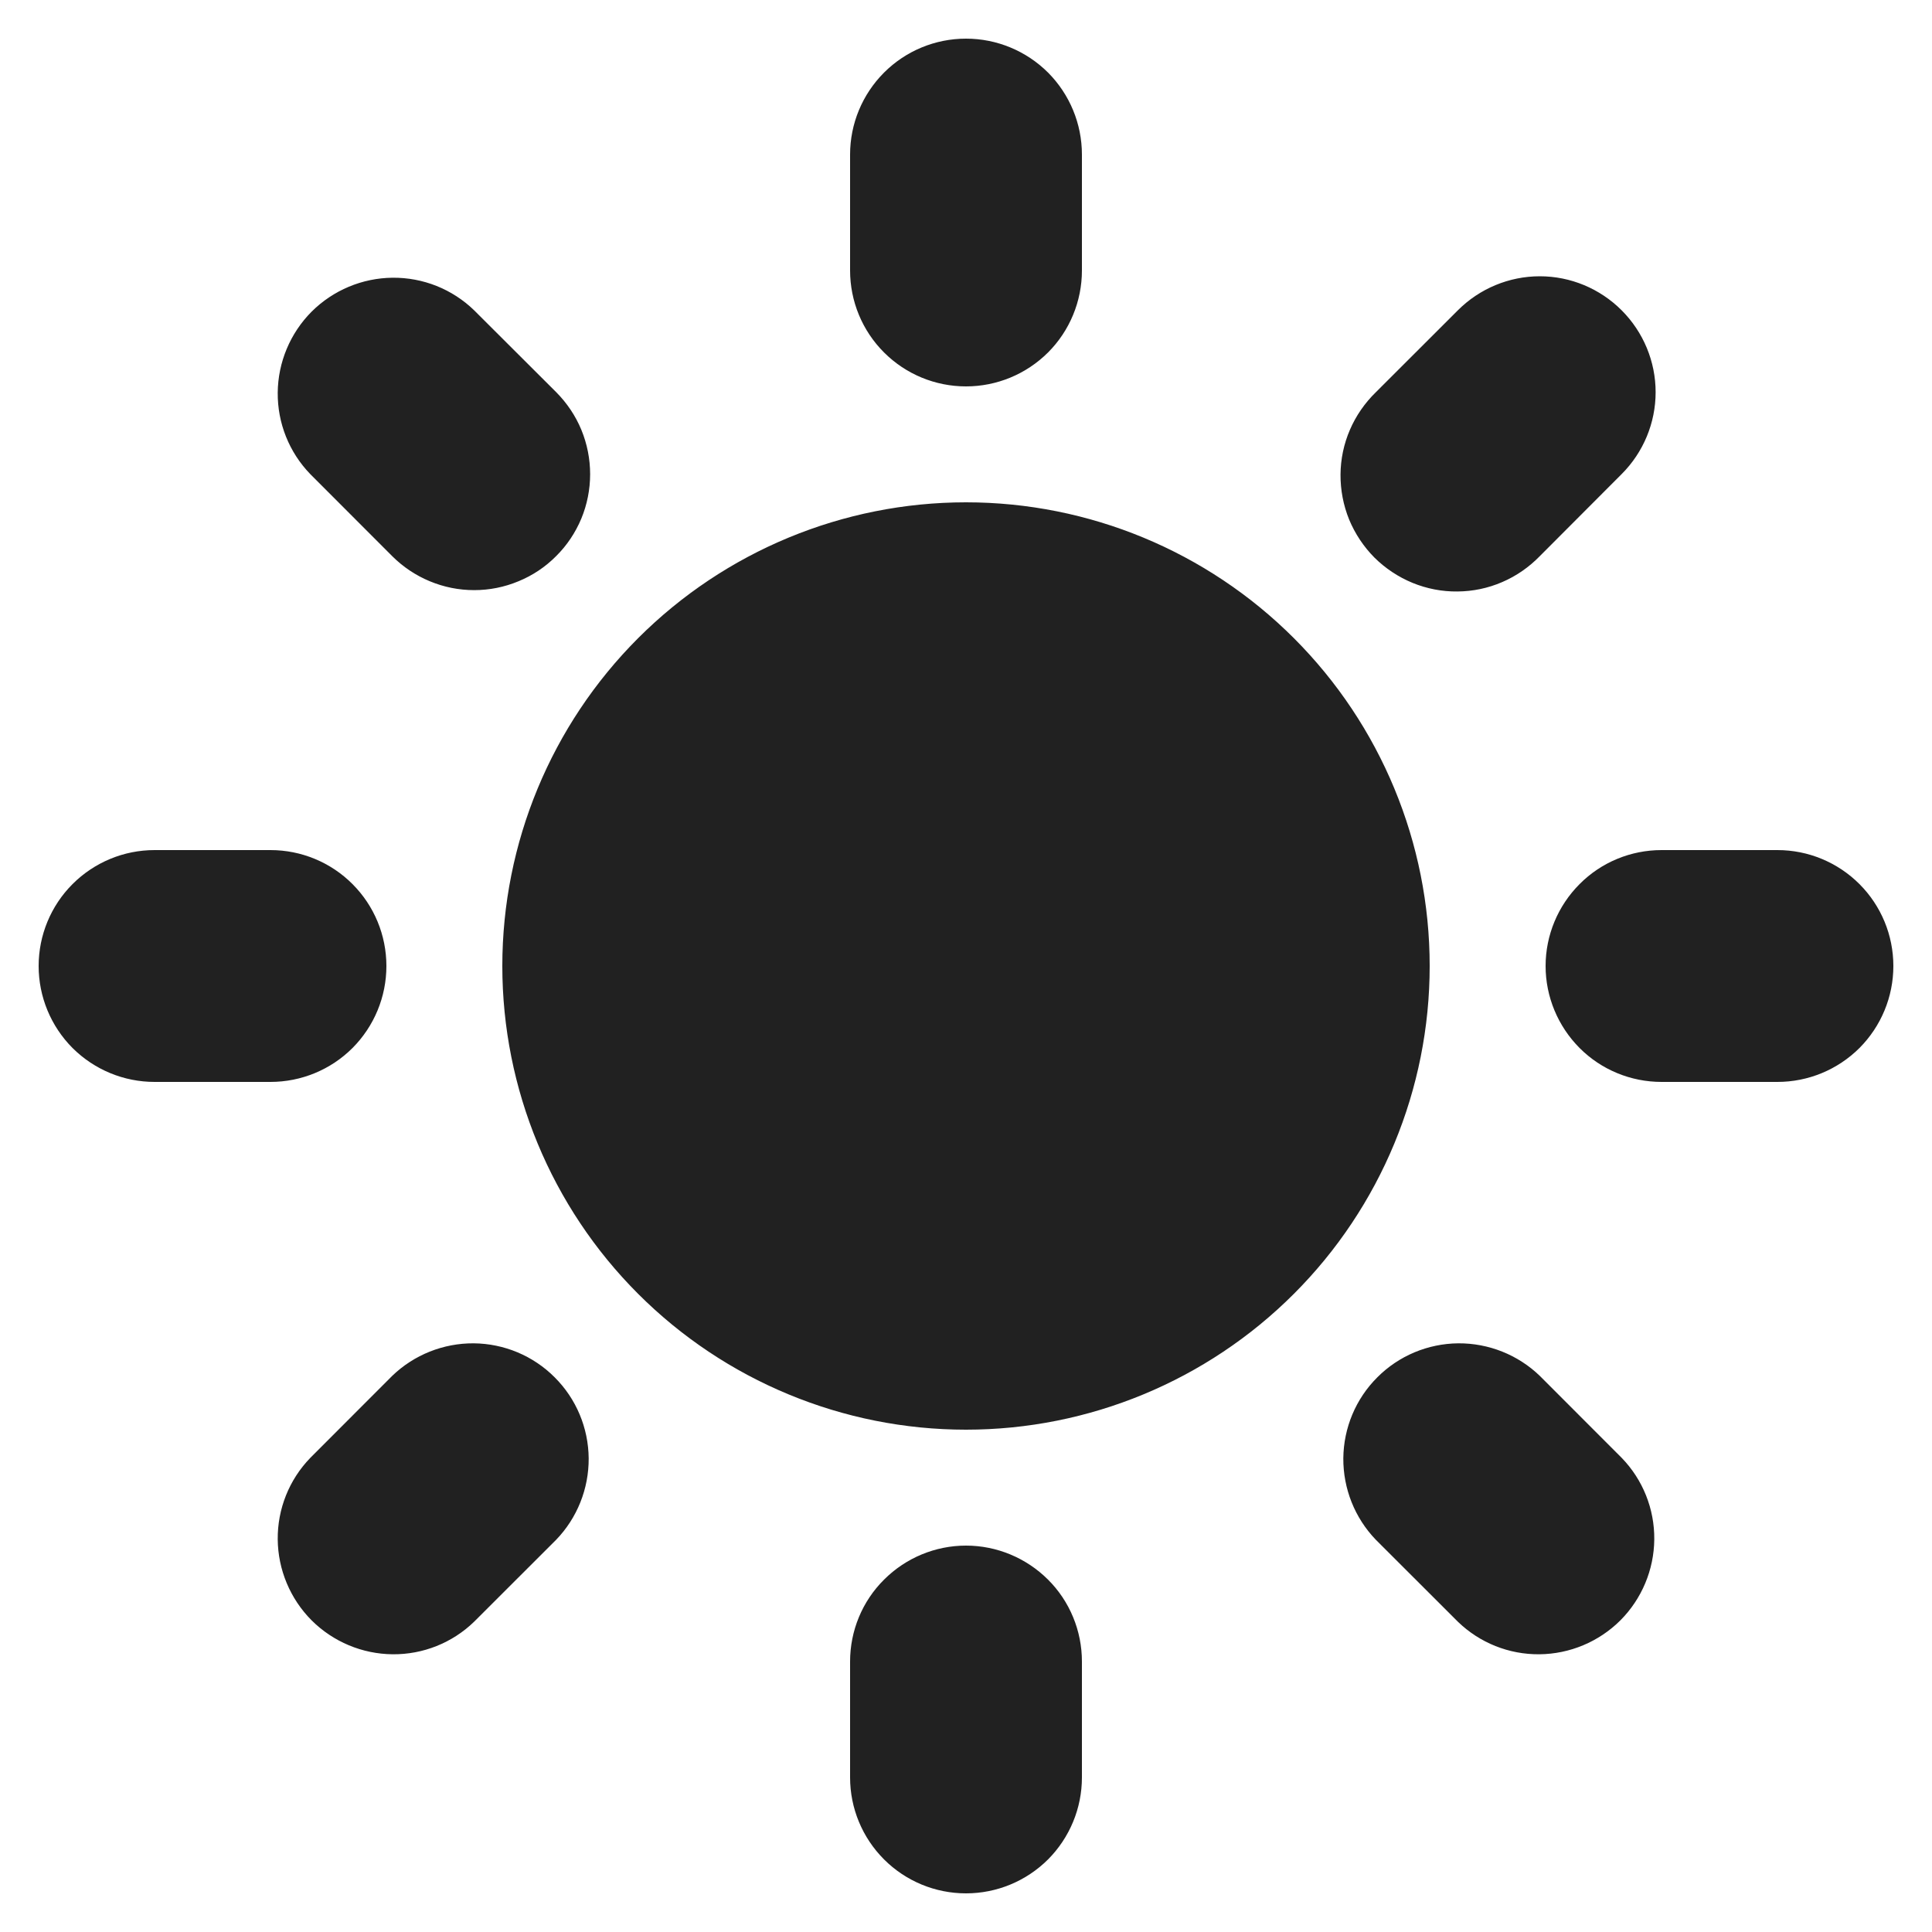 <svg width="20" height="20" viewBox="0 0 20 20" fill="none" xmlns="http://www.w3.org/2000/svg">
<path fill-rule="evenodd" clip-rule="evenodd" d="M10 0.4C10.318 0.4 10.623 0.526 10.849 0.751C11.074 0.977 11.2 1.282 11.2 1.6V2.8C11.2 3.118 11.074 3.424 10.849 3.649C10.623 3.874 10.318 4 10 4C9.682 4 9.377 3.874 9.152 3.649C8.926 3.424 8.8 3.118 8.8 2.8V1.6C8.8 1.282 8.926 0.977 9.152 0.751C9.377 0.526 9.682 0.4 10 0.4ZM14.8 10C14.8 11.273 14.294 12.494 13.394 13.394C12.494 14.294 11.273 14.8 10 14.8C8.727 14.8 7.506 14.294 6.606 13.394C5.706 12.494 5.2 11.273 5.2 10C5.2 8.727 5.706 7.506 6.606 6.606C7.506 5.706 8.727 5.2 10 5.2C11.273 5.2 12.494 5.706 13.394 6.606C14.294 7.506 14.8 8.727 14.8 10ZM14.243 15.94L15.092 16.788C15.318 17.007 15.621 17.128 15.936 17.125C16.25 17.122 16.551 16.996 16.774 16.774C16.996 16.551 17.122 16.25 17.125 15.936C17.128 15.621 17.007 15.318 16.788 15.092L15.94 14.243C15.714 14.025 15.411 13.904 15.096 13.906C14.781 13.909 14.48 14.035 14.258 14.258C14.035 14.48 13.909 14.781 13.906 15.096C13.904 15.411 14.025 15.714 14.243 15.94ZM16.787 3.212C17.012 3.437 17.139 3.742 17.139 4.06C17.139 4.378 17.012 4.683 16.787 4.908L15.94 5.757C15.829 5.871 15.697 5.963 15.55 6.026C15.404 6.089 15.247 6.122 15.087 6.123C14.928 6.125 14.77 6.094 14.623 6.034C14.475 5.973 14.341 5.884 14.228 5.772C14.116 5.659 14.027 5.525 13.966 5.378C13.906 5.23 13.876 5.072 13.877 4.913C13.878 4.753 13.911 4.596 13.974 4.45C14.037 4.303 14.129 4.171 14.243 4.06L15.092 3.212C15.317 2.987 15.622 2.86 15.94 2.86C16.258 2.86 16.562 2.987 16.787 3.212ZM18.4 11.2C18.718 11.2 19.023 11.074 19.249 10.849C19.474 10.623 19.6 10.318 19.6 10C19.6 9.682 19.474 9.377 19.249 9.152C19.023 8.926 18.718 8.8 18.4 8.8H17.2C16.882 8.8 16.576 8.926 16.352 9.152C16.127 9.377 16 9.682 16 10C16 10.318 16.127 10.623 16.352 10.849C16.576 11.074 16.882 11.2 17.2 11.2H18.4ZM10 16C10.318 16 10.623 16.127 10.849 16.352C11.074 16.576 11.2 16.882 11.2 17.2V18.4C11.2 18.718 11.074 19.023 10.849 19.249C10.623 19.474 10.318 19.6 10 19.6C9.682 19.6 9.377 19.474 9.152 19.249C8.926 19.023 8.8 18.718 8.8 18.4V17.2C8.8 16.882 8.926 16.576 9.152 16.352C9.377 16.127 9.682 16 10 16ZM4.06 5.757C4.171 5.868 4.304 5.957 4.449 6.017C4.595 6.078 4.751 6.109 4.909 6.109C5.066 6.109 5.222 6.078 5.368 6.017C5.514 5.957 5.646 5.869 5.757 5.757C5.869 5.646 5.957 5.514 6.018 5.368C6.078 5.223 6.109 5.066 6.109 4.909C6.109 4.751 6.078 4.595 6.018 4.449C5.958 4.304 5.869 4.172 5.758 4.06L4.908 3.212C4.682 2.993 4.379 2.872 4.064 2.875C3.75 2.878 3.449 3.004 3.226 3.226C3.004 3.449 2.878 3.75 2.875 4.064C2.872 4.379 2.993 4.682 3.212 4.908L4.06 5.757ZM5.757 15.94L4.908 16.788C4.682 17.007 4.379 17.128 4.064 17.125C3.75 17.122 3.449 16.996 3.226 16.774C3.004 16.551 2.878 16.25 2.875 15.936C2.872 15.621 2.993 15.318 3.212 15.092L4.06 14.243C4.286 14.025 4.589 13.904 4.904 13.906C5.219 13.909 5.52 14.035 5.742 14.258C5.965 14.48 6.091 14.781 6.094 15.096C6.096 15.411 5.975 15.714 5.757 15.94ZM2.8 11.2C3.118 11.2 3.424 11.074 3.649 10.849C3.874 10.623 4 10.318 4 10C4 9.682 3.874 9.377 3.649 9.152C3.424 8.926 3.118 8.8 2.8 8.8H1.6C1.282 8.8 0.977 8.926 0.751 9.152C0.526 9.377 0.4 9.682 0.4 10C0.4 10.318 0.526 10.623 0.751 10.849C0.977 11.074 1.282 11.2 1.6 11.2H2.8Z" fill="#212121"/>
</svg>
